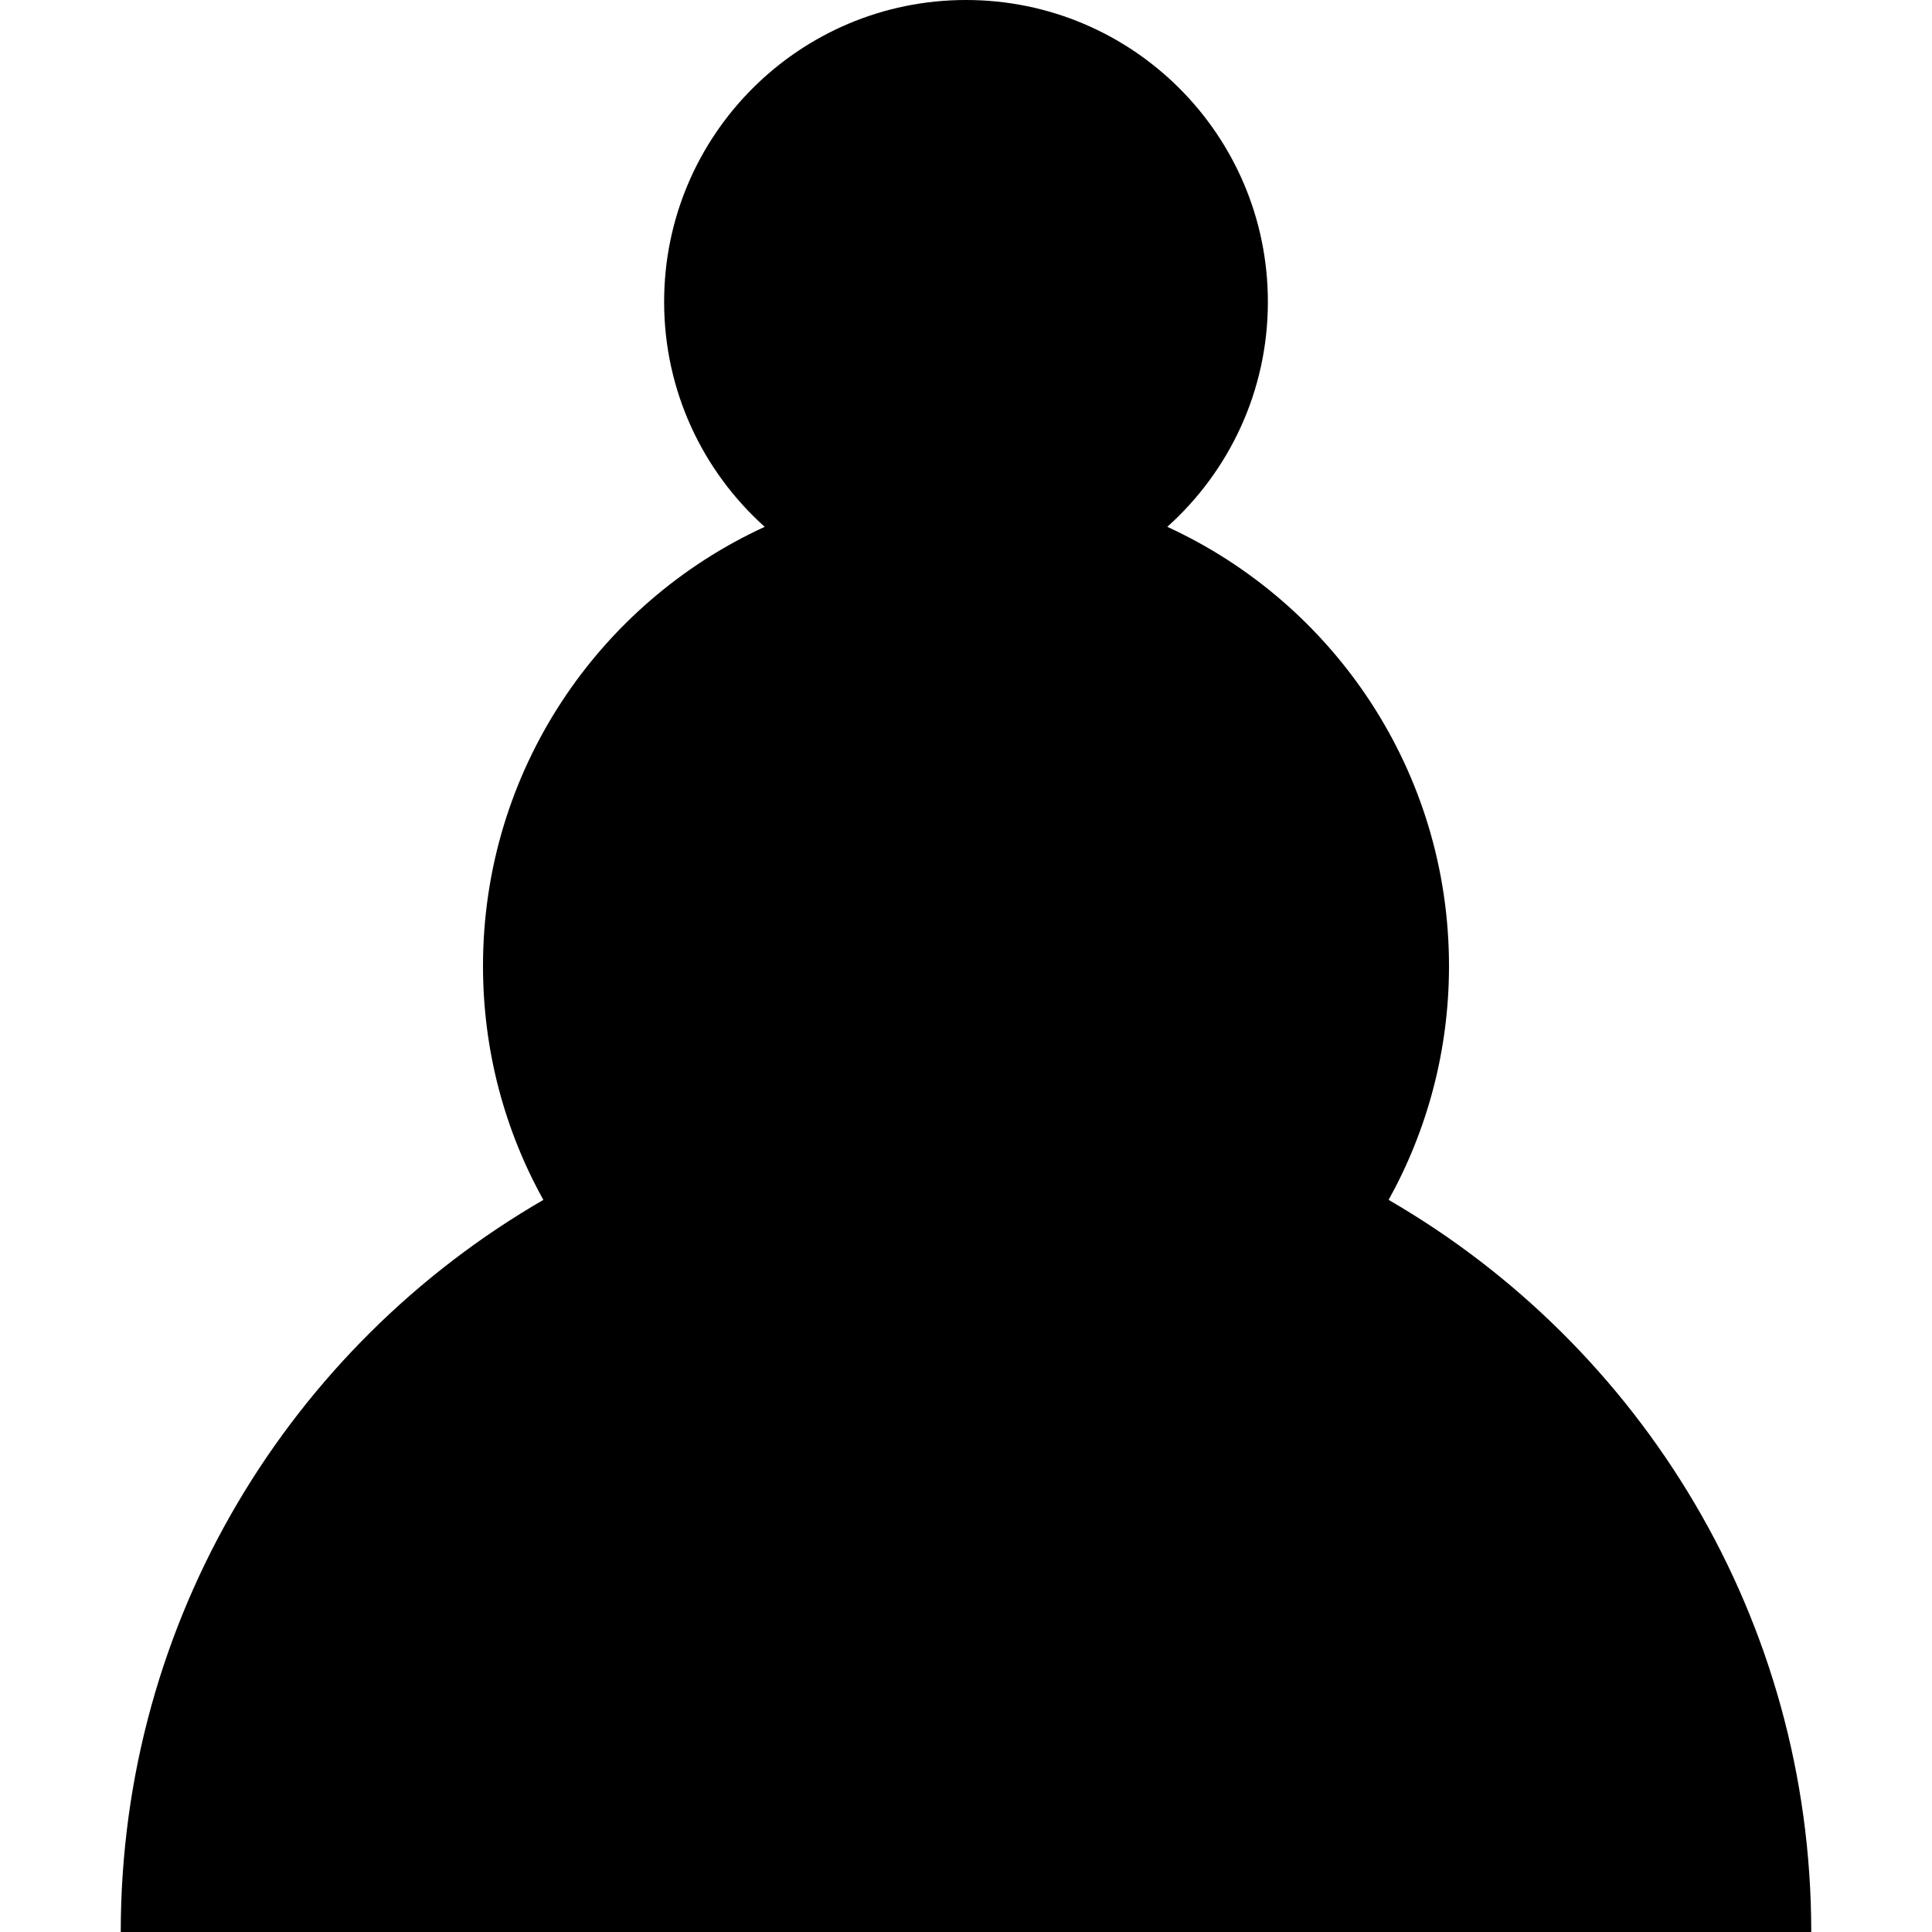 <?xml version="1.0" encoding="utf-8"?>
<!-- Generated by IcoMoon.io -->
<!DOCTYPE svg PUBLIC "-//W3C//DTD SVG 1.1//EN" "http://www.w3.org/Graphics/SVG/1.1/DTD/svg11.dtd">
<svg version="1.1" xmlns="http://www.w3.org/2000/svg" xmlns:xlink="http://www.w3.org/1999/xlink" width="16" height="16" viewBox="0 0 16 16">
<path fill="#000000" d="M11.5 9.937c0.318-0.574 0.5-1.234 0.5-1.937 0-1.614-0.956-3.005-2.333-3.637 0.511-0.458 0.833-1.123 0.833-1.863 0-1.381-1.119-2.5-2.5-2.5s-2.5 1.119-2.5 2.5c0 0.74 0.322 1.405 0.833 1.863-1.377 0.632-2.333 2.023-2.333 3.637 0 0.703 0.181 1.363 0.5 1.937-2.092 1.21-3.5 3.472-3.5 6.063h14c0-2.591-1.408-4.853-3.5-6.063z"></path>
</svg>
